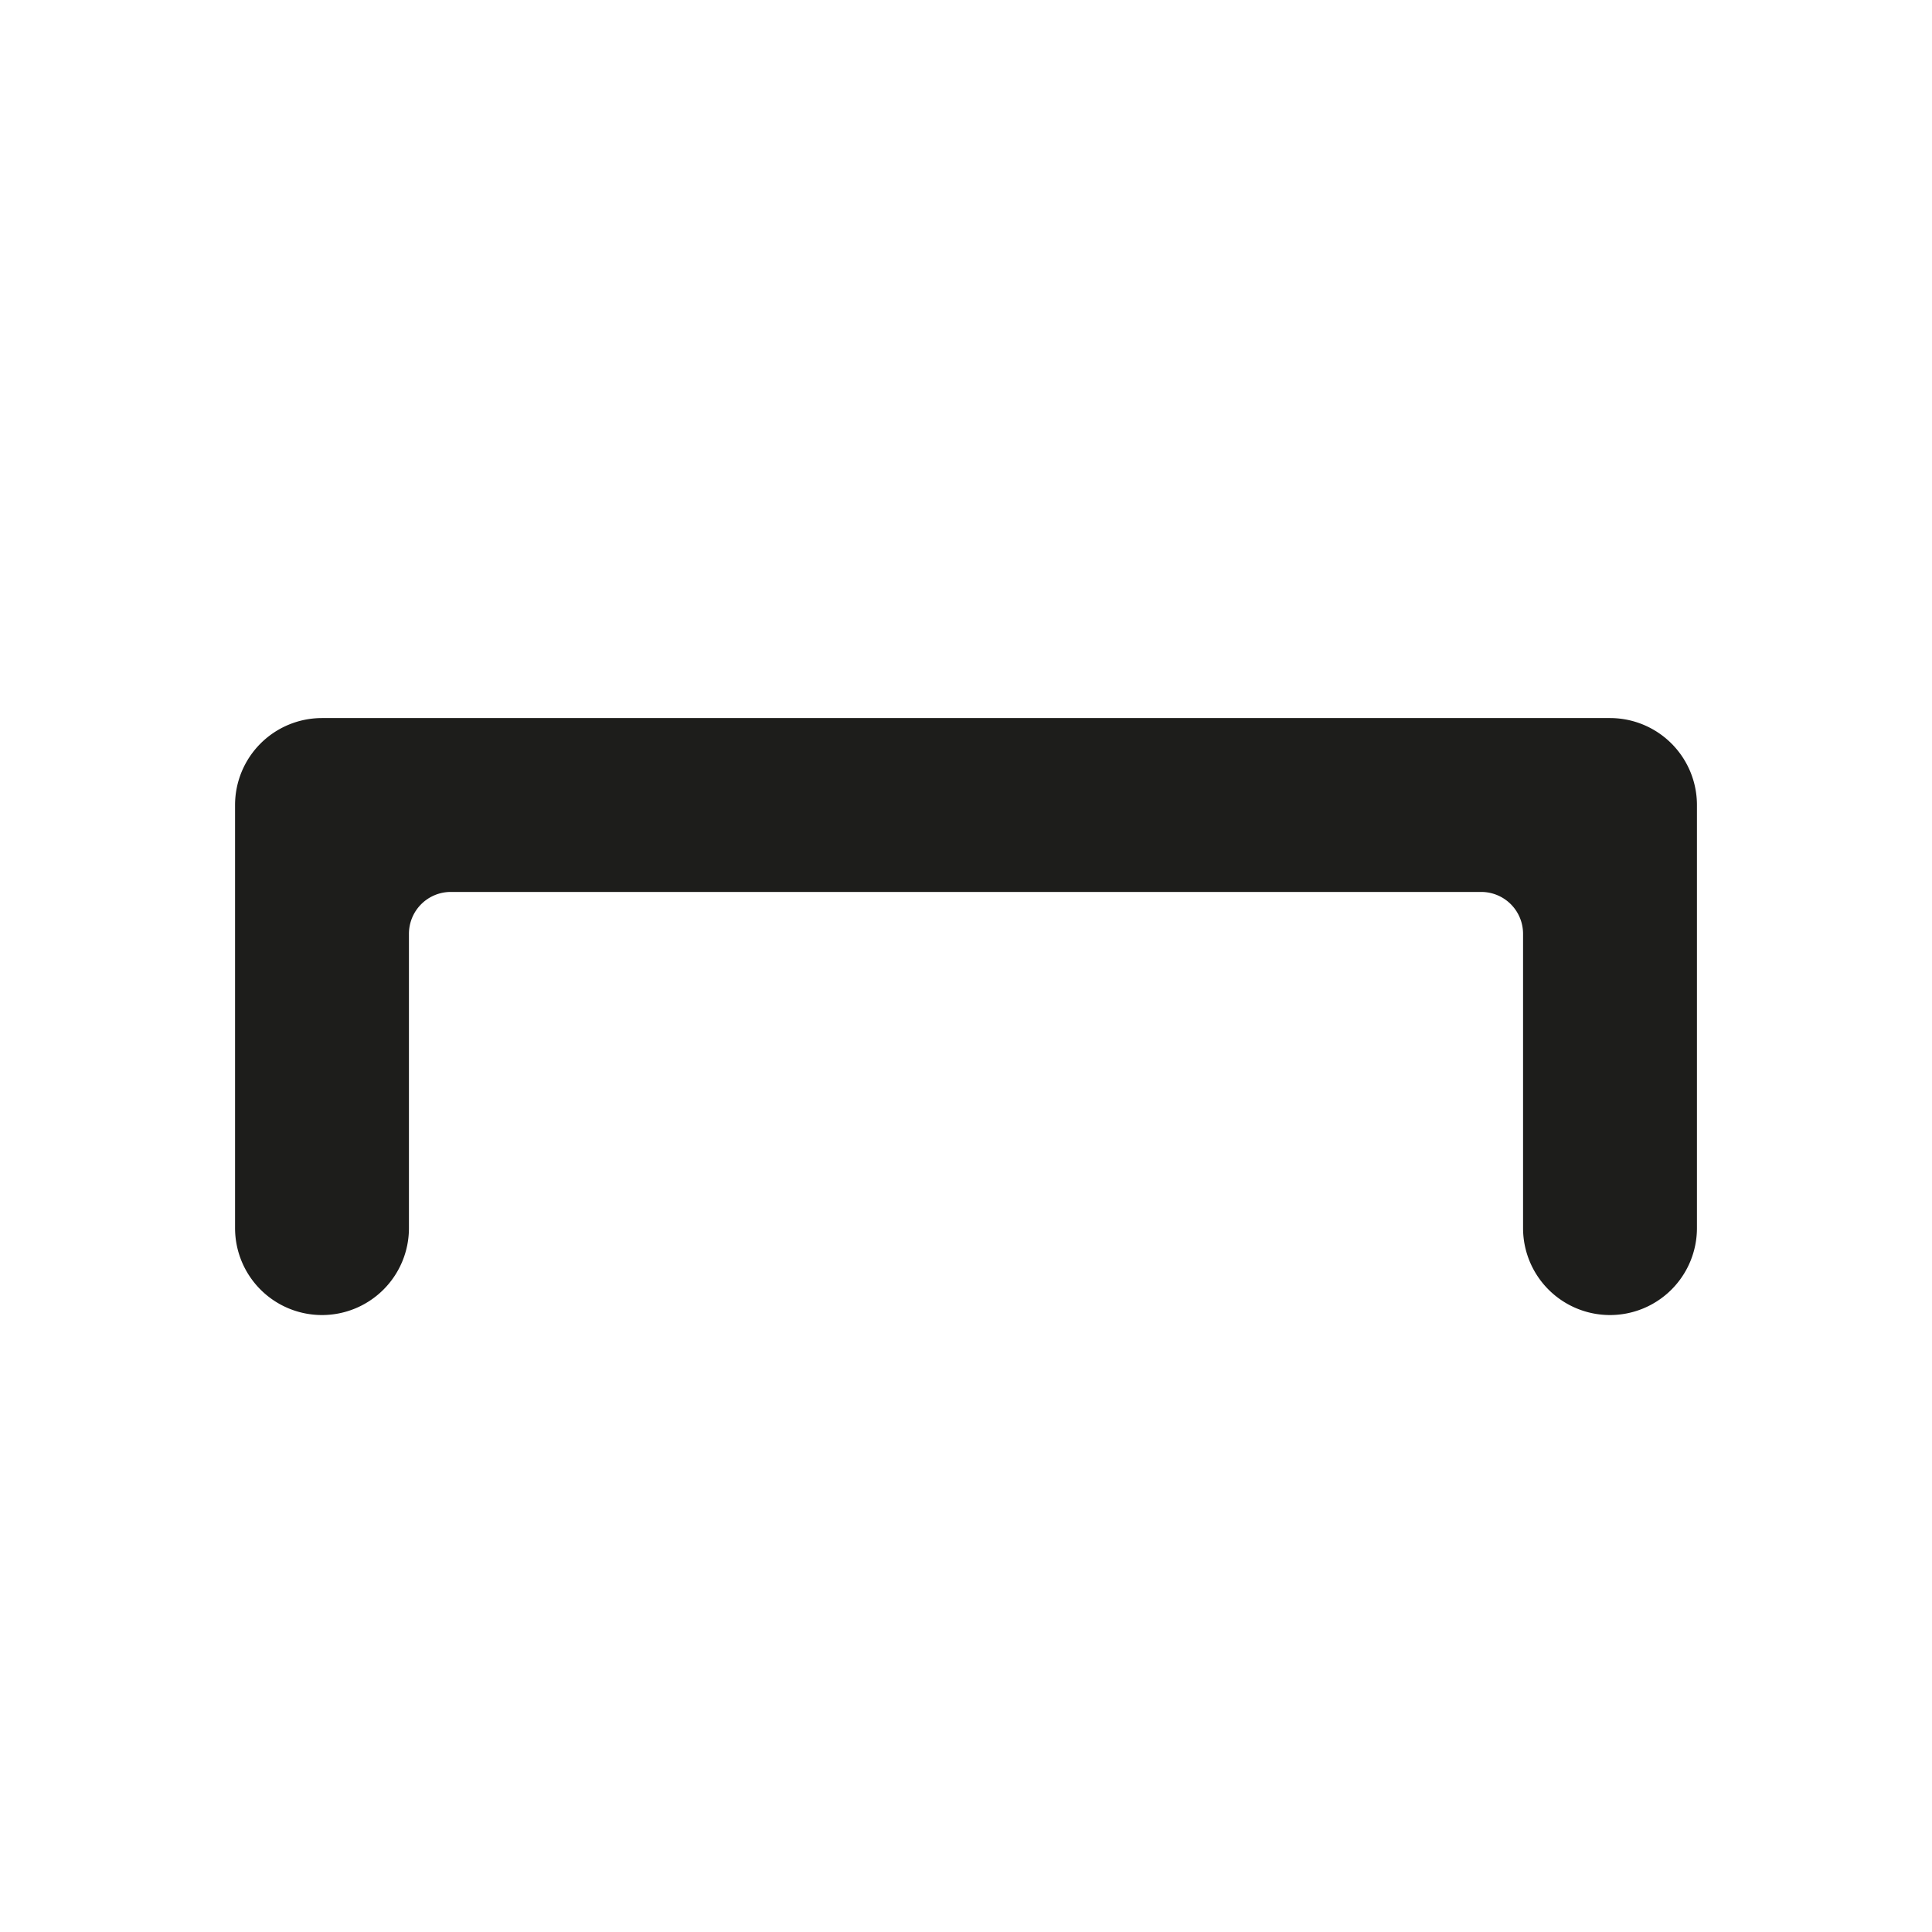<svg id="Layer_1" data-name="Layer 1" xmlns="http://www.w3.org/2000/svg" viewBox="0 0 300 300"><defs><style>.cls-1{fill:#1d1d1b;stroke:#1d1d1b;stroke-linecap:round;stroke-linejoin:round;stroke-width:7px;}</style></defs><path class="cls-1" d="M260,125v65.7a10,10,0,0,1-10,10h0a10,10,0,0,1-10-10V145a10,10,0,0,0-10-10H70a10,10,0,0,0-10,10v45.7a10,10,0,0,1-10,10h0a10,10,0,0,1-10-10V125a10,10,0,0,1,10-10H250A10,10,0,0,1,260,125Z"/></svg>